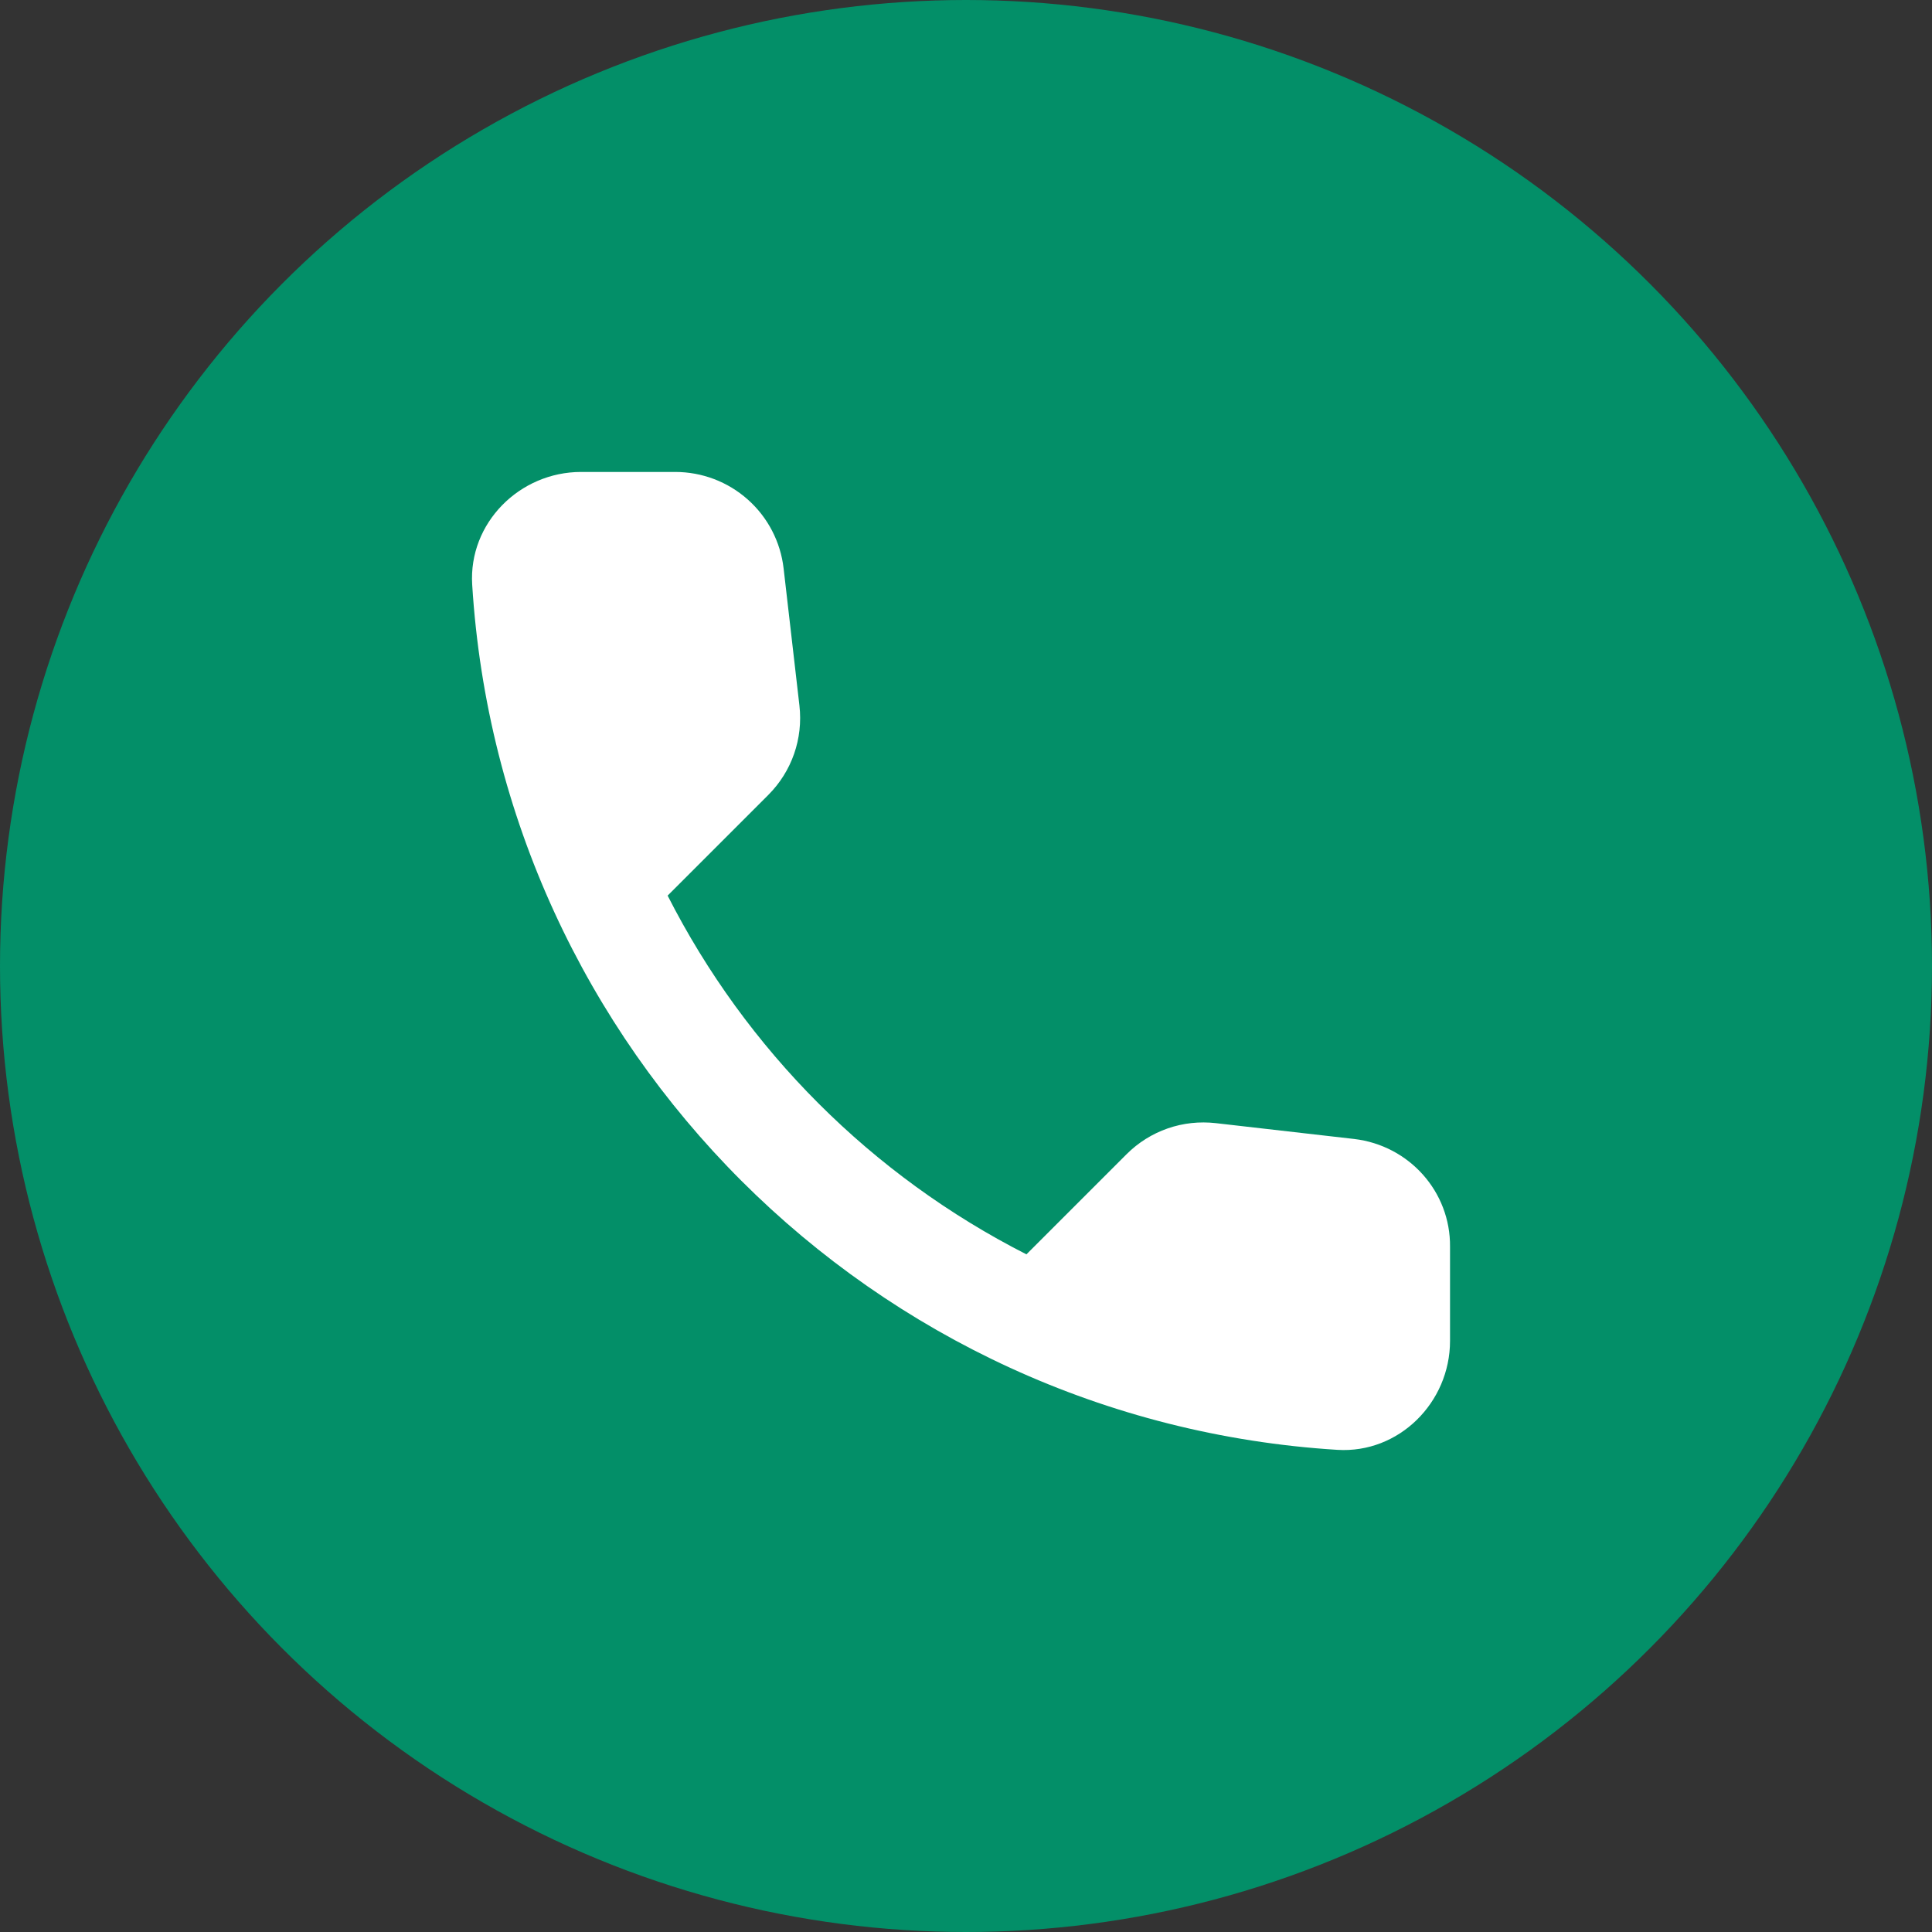 <svg width="32" height="32" viewBox="0 0 32 32" fill="none" xmlns="http://www.w3.org/2000/svg">
<rect x="0" y="0" width="32" height="32" fill="#333333" stroke="none"/>
<circle cx="16" cy="16" r="16" fill="#038F68"/>
<g clip-path="url(#clip0_10_12385)">
<path d="M22.43 18.865L20.14 18.603C19.87 18.572 19.597 18.601 19.341 18.69C19.085 18.779 18.852 18.925 18.66 19.117L17.001 20.776C14.441 19.474 12.36 17.394 11.058 14.834L12.727 13.165C13.114 12.777 13.304 12.236 13.241 11.686L12.979 9.414C12.928 8.974 12.717 8.568 12.386 8.274C12.055 7.979 11.627 7.817 11.184 7.817H9.624C8.605 7.817 7.758 8.665 7.821 9.684C8.299 17.386 14.458 23.536 22.151 24.014C23.17 24.077 24.017 23.23 24.017 22.21V20.65C24.026 19.739 23.341 18.973 22.43 18.865Z" fill="white"/>
</g>
<defs>
<clipPath id="clip0_10_12385">
<rect width="18" height="18" fill="white" transform="translate(7 7)"/>
</clipPath>
</defs>
</svg>
